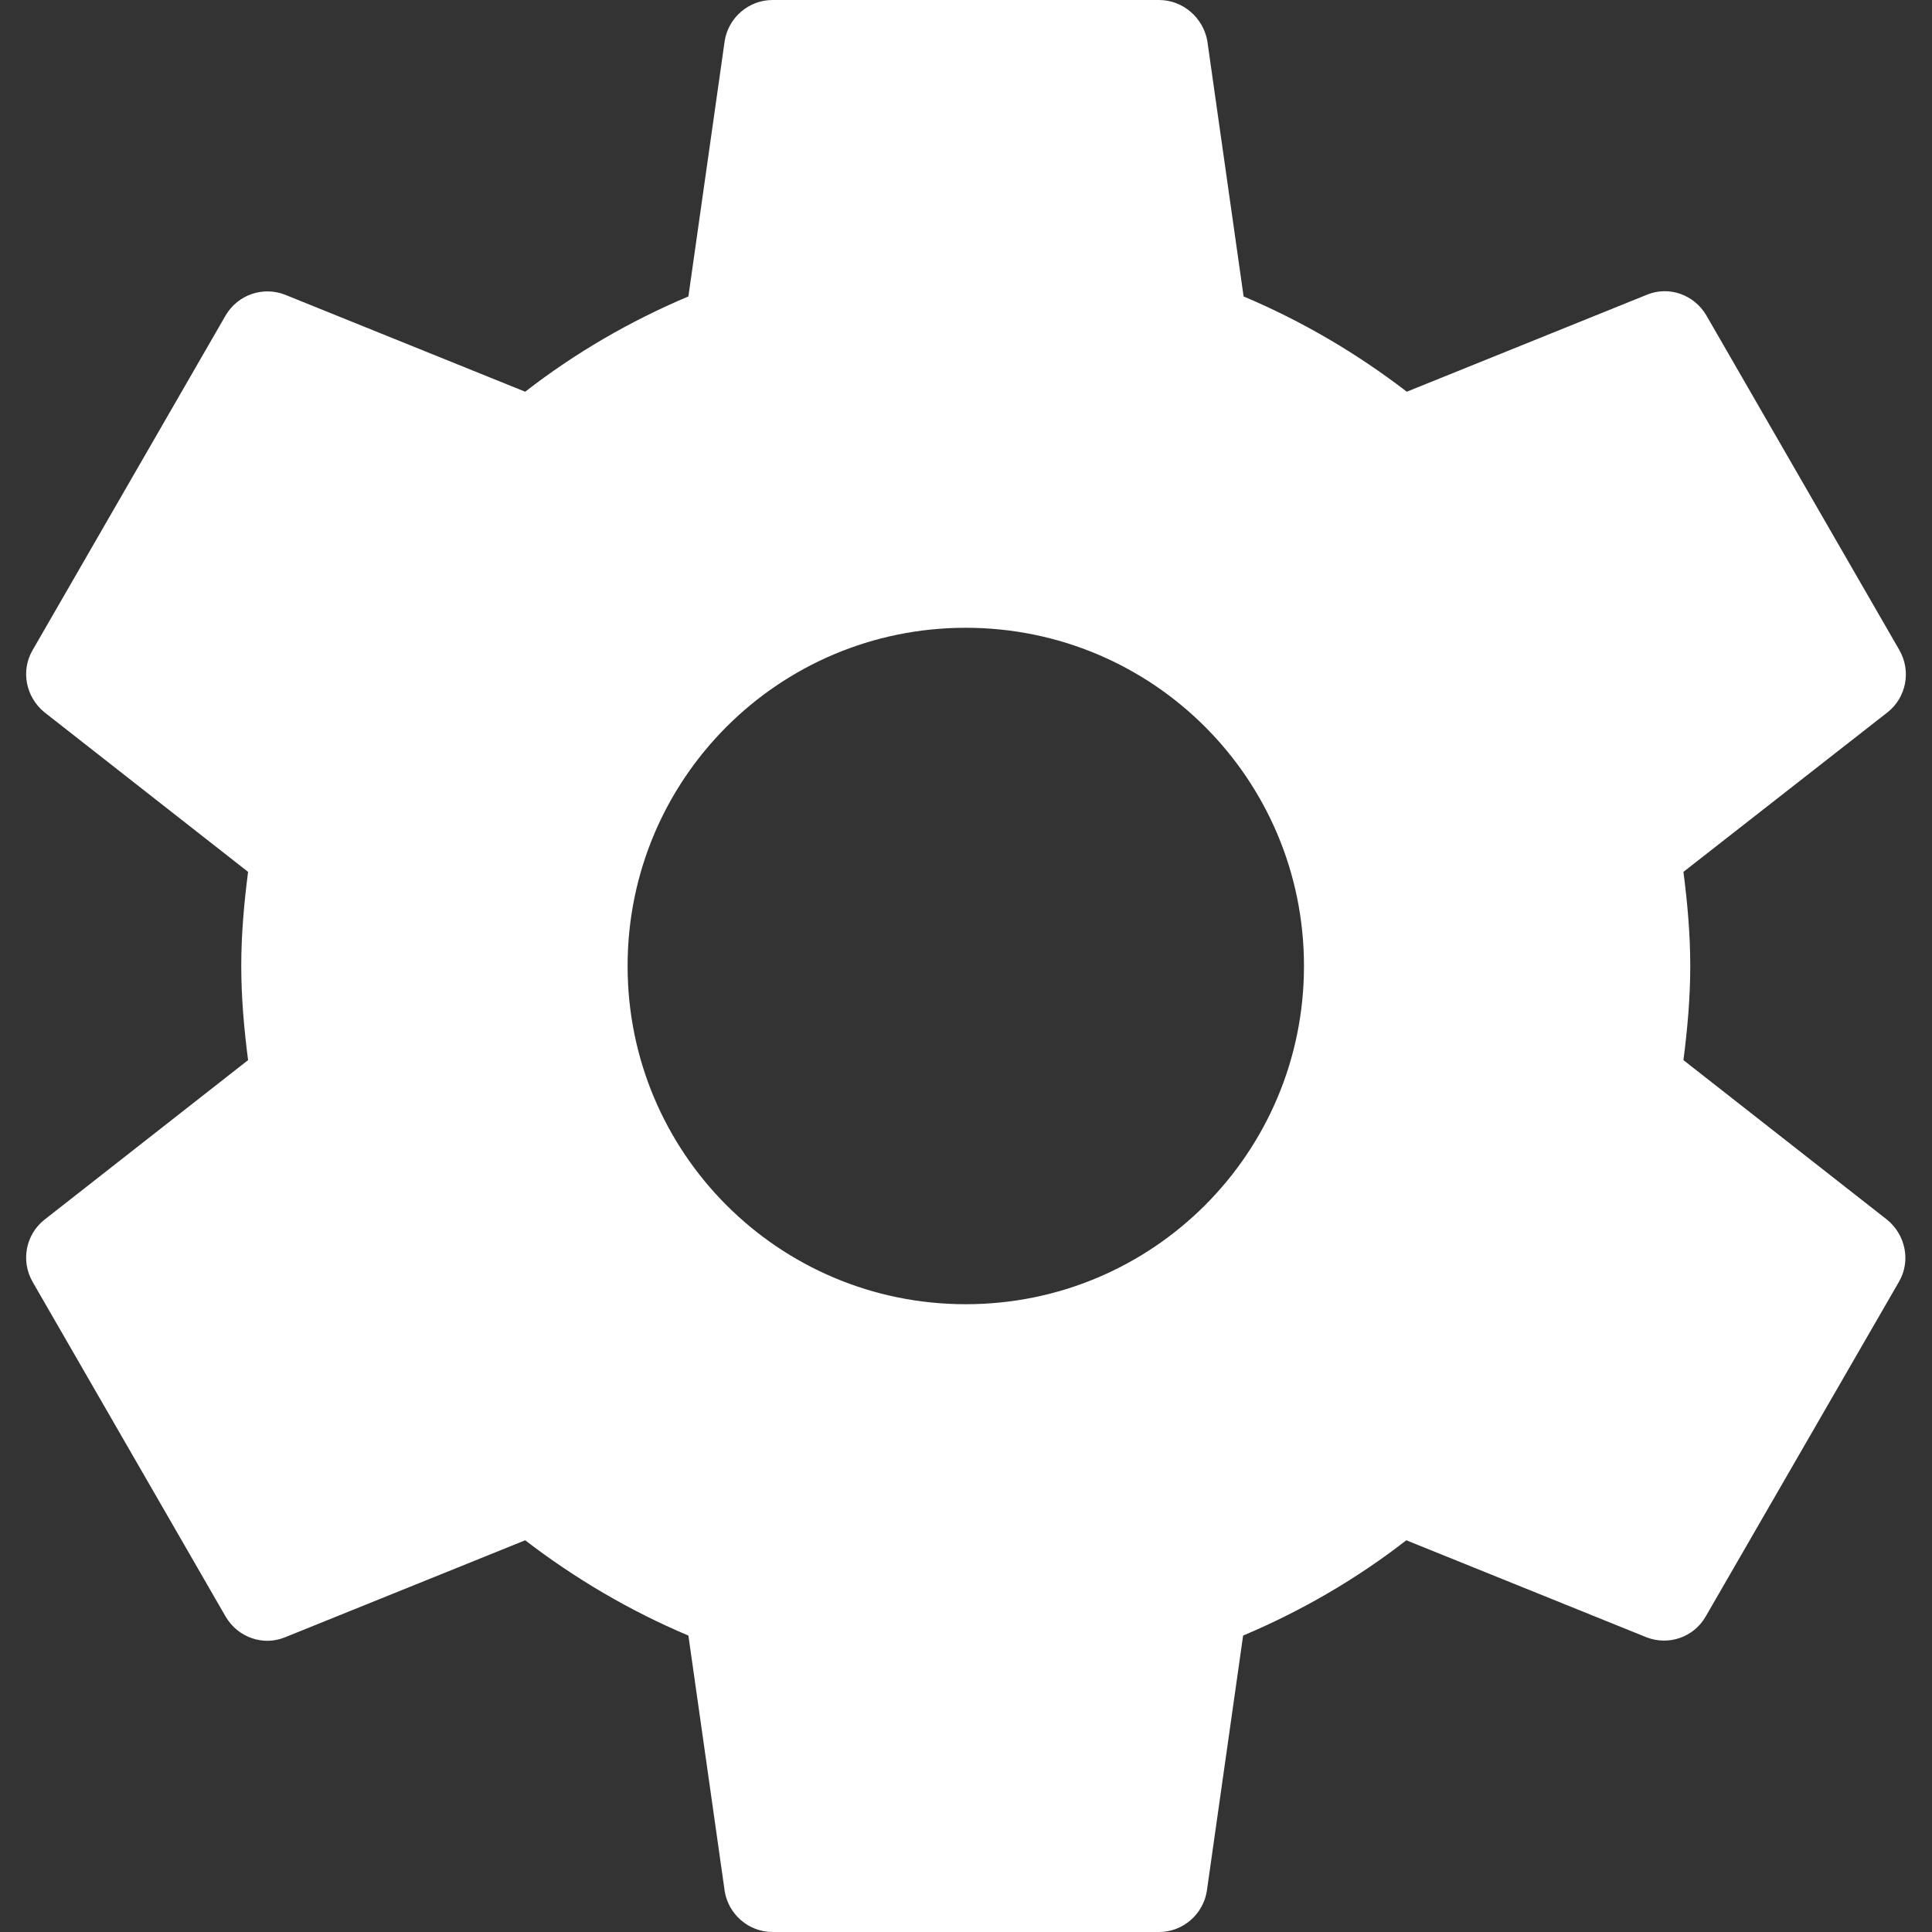 <?xml version="1.0" encoding="UTF-8"?>
<svg xmlns="http://www.w3.org/2000/svg" xmlns:xlink="http://www.w3.org/1999/xlink" width="32pt" height="32pt" viewBox="0 0 32 32" version="1.1">
<rect x="0" y="0" width="32" height="32" fill="#333333" stroke="none"/>
<g id="surface1">
<path style=" stroke:none;fill-rule:nonzero;fill:rgb(100%,100%,100%);fill-opacity:1;" d="M 31.262 20.207 L 27.883 17.559 C 27.949 17.047 27.996 16.527 27.996 16 C 27.996 15.473 27.949 14.953 27.883 14.441 L 31.27 11.793 C 31.57 11.551 31.66 11.121 31.461 10.77 L 28.262 5.223 C 28.059 4.879 27.645 4.734 27.285 4.879 L 23.301 6.488 C 22.477 5.855 21.57 5.32 20.598 4.91 L 19.996 0.672 C 19.926 0.297 19.598 0 19.195 0 L 12.797 0 C 12.395 0 12.066 0.297 12.004 0.672 L 11.402 4.91 C 10.43 5.32 9.523 5.848 8.699 6.488 L 4.715 4.879 C 4.355 4.742 3.941 4.879 3.738 5.223 L 0.539 10.77 C 0.34 11.113 0.43 11.543 0.73 11.793 L 4.109 14.441 C 4.043 14.953 3.996 15.473 3.996 16 C 3.996 16.527 4.043 17.047 4.109 17.559 L 0.73 20.207 C 0.43 20.449 0.34 20.879 0.539 21.23 L 3.738 26.777 C 3.941 27.121 4.355 27.266 4.715 27.121 L 8.699 25.512 C 9.523 26.145 10.43 26.68 11.402 27.09 L 12.004 31.328 C 12.066 31.703 12.395 32 12.797 32 L 19.195 32 C 19.598 32 19.926 31.703 19.988 31.328 L 20.59 27.09 C 21.562 26.68 22.469 26.152 23.293 25.512 L 27.277 27.121 C 27.637 27.258 28.051 27.121 28.25 26.777 L 31.453 21.23 C 31.652 20.887 31.562 20.457 31.262 20.207 Z M 15.996 21.602 C 12.898 21.602 10.395 19.098 10.395 16 C 10.395 12.902 12.898 10.398 15.996 10.398 C 19.094 10.398 21.598 12.902 21.598 16 C 21.598 19.098 19.094 21.602 15.996 21.602 Z M 15.996 21.602 "/>
</g>
</svg>
